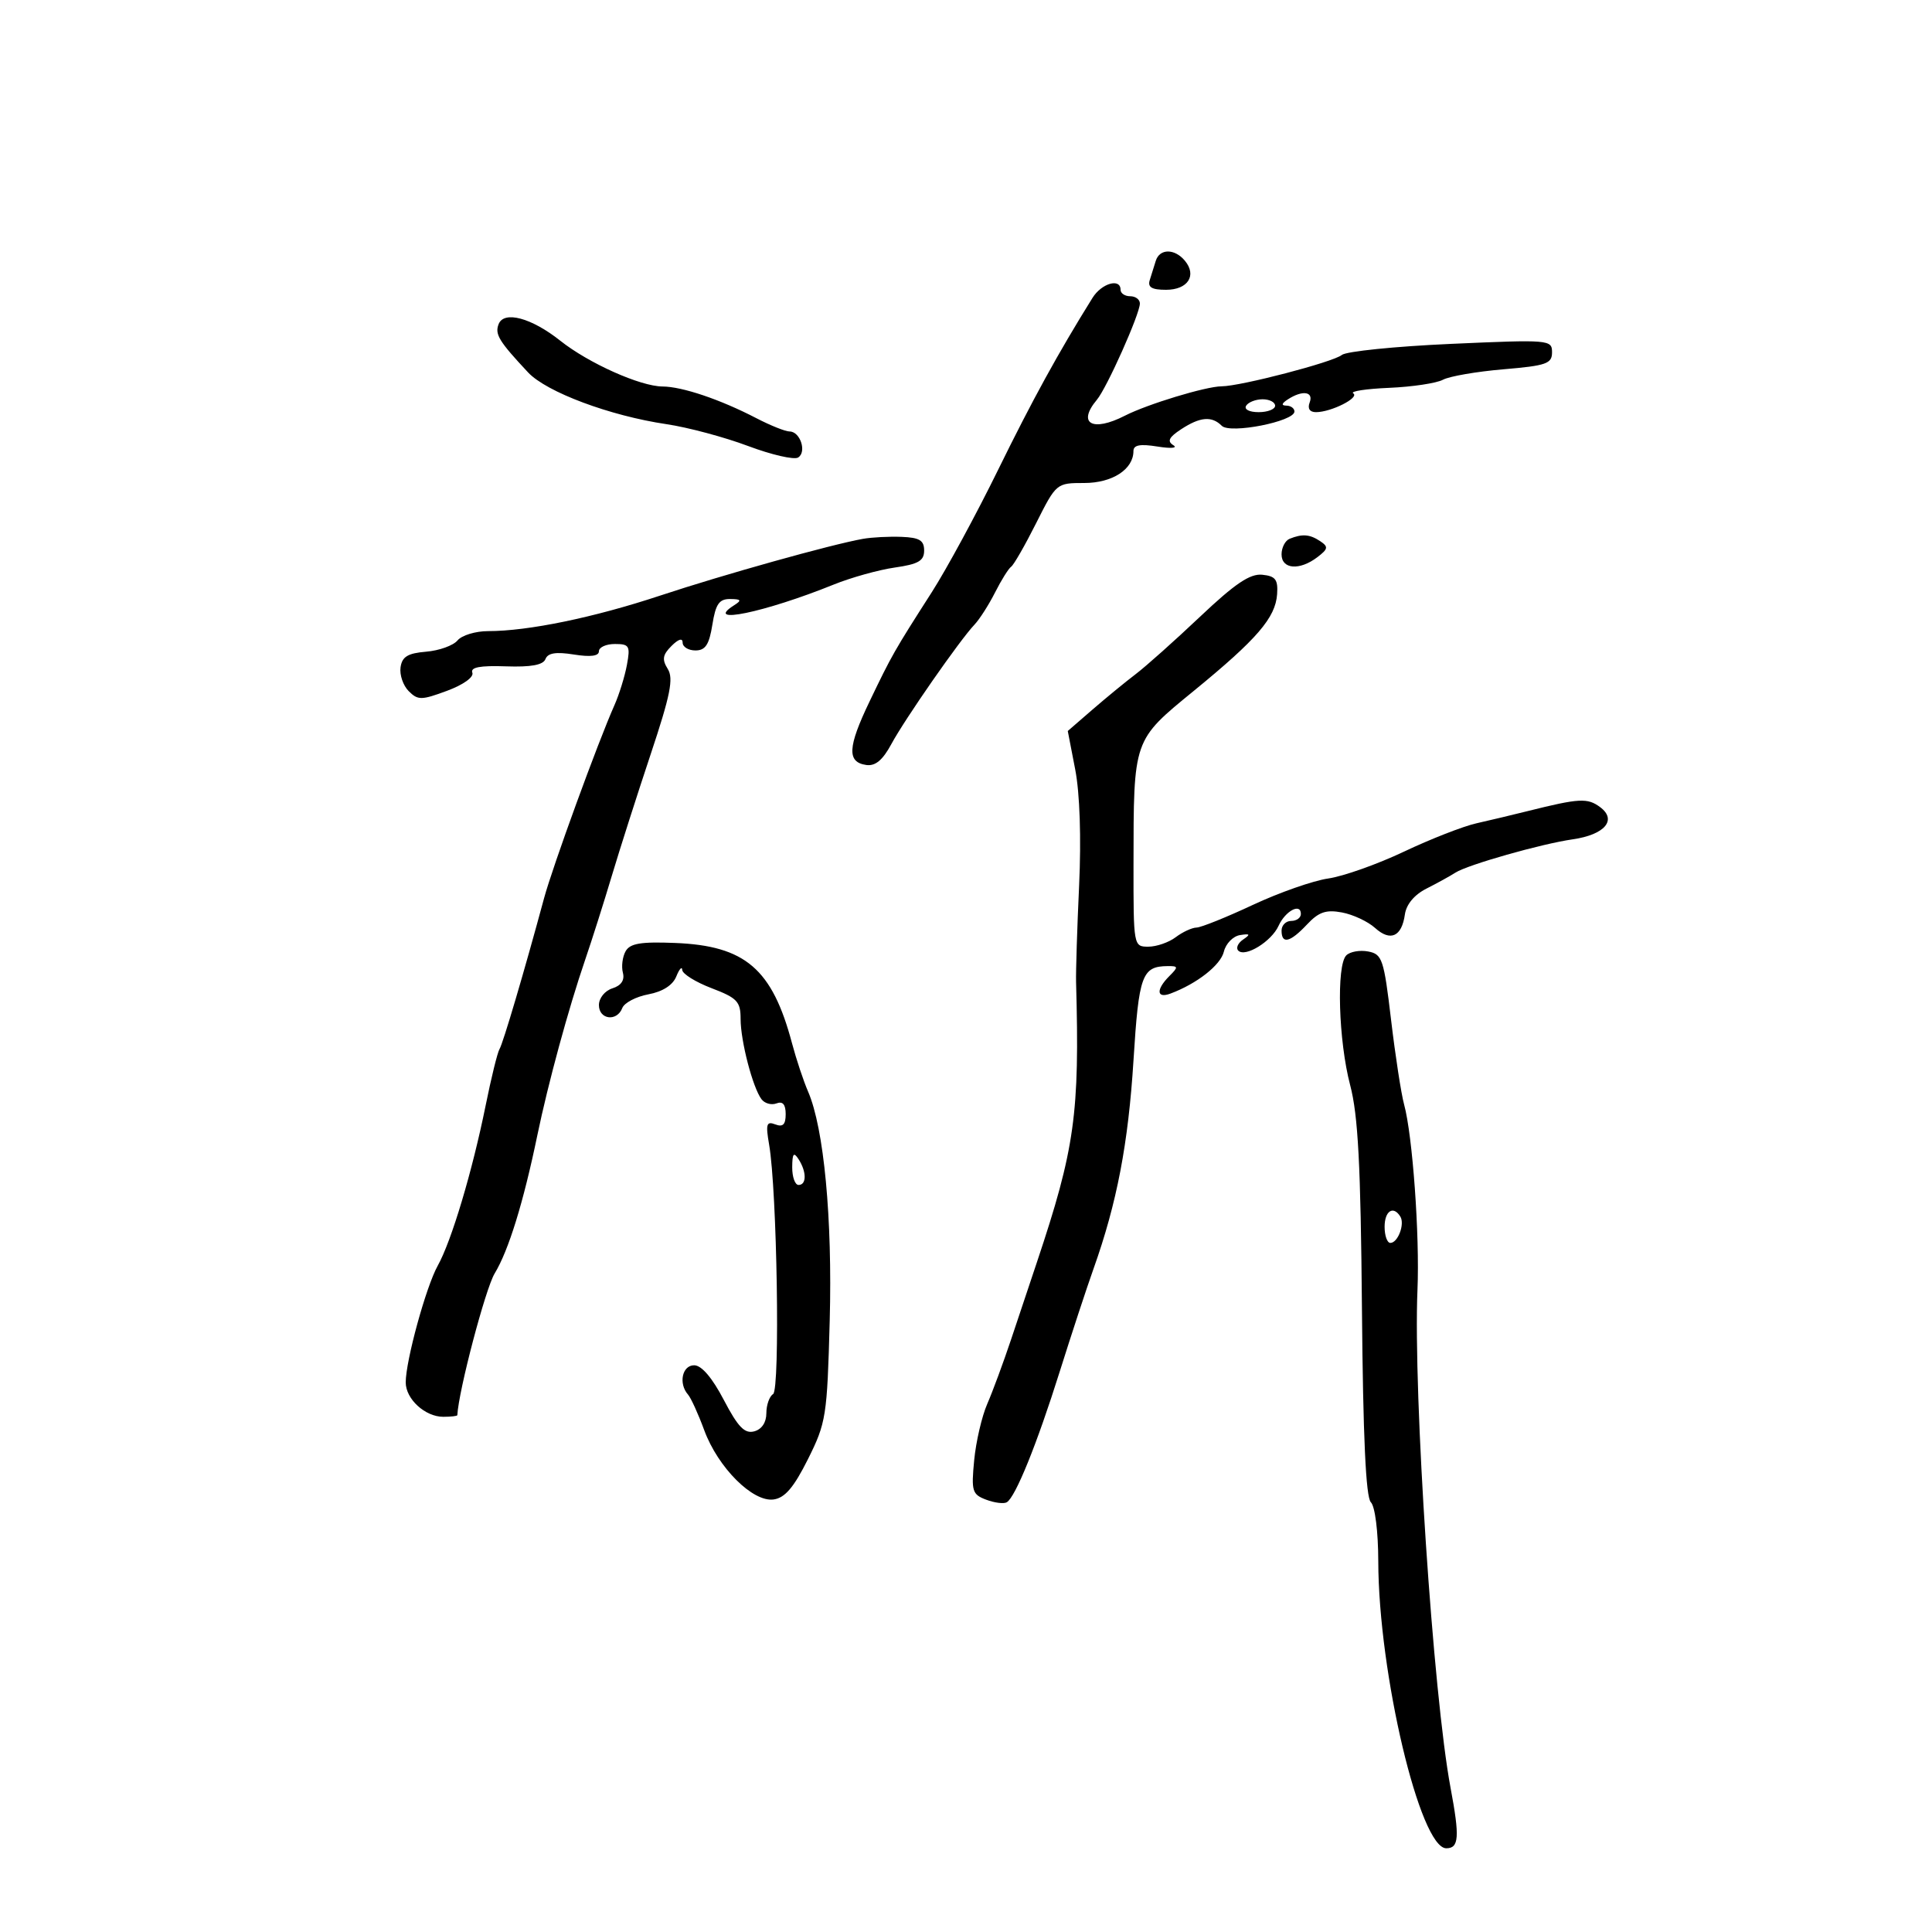<svg xmlns="http://www.w3.org/2000/svg" width="300" height="300" viewBox="0 0 300 300" version="1.1">
	<path d="M 179.469 40.500 C 179.211 41.325, 178.789 42.675, 178.531 43.500 C 178.186 44.604, 178.854 45, 181.063 45 C 184.448 45, 185.890 42.777, 183.989 40.487 C 182.400 38.572, 180.069 38.579, 179.469 40.500 M 169.645 46.250 C 164.294 54.843, 160.307 62.107, 154.978 72.970 C 151.613 79.829, 146.979 88.379, 144.679 91.970 C 138.844 101.080, 138.488 101.706, 135.017 108.941 C 131.619 116.023, 131.499 118.353, 134.513 118.787 C 135.918 118.990, 137.064 118.036, 138.402 115.552 C 140.489 111.677, 149.050 99.373, 151.311 97 C 152.097 96.175, 153.536 93.925, 154.510 92 C 155.483 90.075, 156.608 88.275, 157.011 88 C 157.413 87.725, 159.157 84.688, 160.885 81.250 C 164.014 75.029, 164.049 75, 168.359 75 C 172.726 75, 176 72.875, 176 70.040 C 176 69.095, 177.028 68.904, 179.750 69.341 C 181.834 69.676, 182.918 69.580, 182.190 69.126 C 181.205 68.511, 181.506 67.899, 183.405 66.654 C 186.358 64.719, 188.166 64.566, 189.719 66.119 C 191.011 67.411, 201 65.446, 201 63.900 C 201 63.405, 200.438 62.993, 199.750 62.985 C 198.917 62.974, 199 62.646, 200 62 C 202.255 60.542, 204.013 60.804, 203.362 62.500 C 203.002 63.438, 203.370 64, 204.346 64 C 206.708 64, 211.187 61.734, 210.124 61.077 C 209.611 60.759, 212.126 60.375, 215.712 60.223 C 219.299 60.070, 223.058 59.504, 224.067 58.964 C 225.075 58.425, 229.298 57.696, 233.450 57.345 C 240.127 56.780, 241 56.475, 241 54.702 C 241 52.752, 240.578 52.717, 225.293 53.398 C 216.654 53.784, 209.032 54.558, 208.356 55.119 C 207.028 56.221, 192.660 59.969, 189.688 59.988 C 187.240 60.004, 178.165 62.761, 174.669 64.551 C 169.622 67.135, 167.228 65.774, 170.322 62.079 C 171.880 60.218, 177 48.753, 177 47.125 C 177 46.506, 176.325 46, 175.500 46 C 174.675 46, 174 45.550, 174 45 C 174 43.140, 171.055 43.985, 169.645 46.250 M 77.422 50.343 C 76.818 51.915, 77.479 52.996, 82 57.828 C 84.859 60.884, 94.707 64.566, 103.500 65.867 C 106.800 66.355, 112.491 67.878, 116.146 69.250 C 119.801 70.623, 123.304 71.430, 123.930 71.043 C 125.308 70.192, 124.261 67, 122.604 67 C 121.955 67, 119.640 66.074, 117.461 64.943 C 111.854 62.030, 105.939 60.032, 102.877 60.015 C 99.430 59.995, 91.392 56.397, 87 52.907 C 82.519 49.346, 78.244 48.201, 77.422 50.343 M 193.500 63 C 193.149 63.567, 193.990 64, 195.441 64 C 196.848 64, 198 63.550, 198 63 C 198 62.450, 197.127 62, 196.059 62 C 194.991 62, 193.840 62.450, 193.500 63 M 134 83.672 C 129.037 84.554, 112.290 89.240, 102.500 92.486 C 92.215 95.896, 82.025 98, 75.791 98 C 73.840 98, 71.706 98.650, 71.046 99.444 C 70.387 100.238, 68.195 101.026, 66.174 101.194 C 63.310 101.433, 62.433 101.968, 62.197 103.625 C 62.030 104.794, 62.600 106.457, 63.464 107.321 C 64.891 108.748, 65.434 108.743, 69.417 107.267 C 71.943 106.331, 73.607 105.141, 73.345 104.457 C 73.023 103.616, 74.532 103.329, 78.541 103.469 C 82.463 103.606, 84.347 103.260, 84.700 102.338 C 85.064 101.391, 86.328 101.189, 89.105 101.633 C 91.697 102.047, 93 101.878, 93 101.128 C 93 100.508, 94.114 100, 95.475 100 C 97.724 100, 97.895 100.296, 97.347 103.250 C 97.016 105.037, 96.144 107.850, 95.410 109.500 C 92.833 115.289, 85.813 134.551, 84.475 139.500 C 81.428 150.778, 78.111 162.012, 77.570 162.887 C 77.252 163.401, 76.280 167.348, 75.410 171.660 C 73.347 181.870, 70.103 192.722, 67.971 196.536 C 66.158 199.781, 63 211.293, 63 214.659 C 63 217.241, 66.011 220, 68.829 220 C 70.023 220, 71.006 219.887, 71.013 219.750 C 71.214 215.923, 75.383 200.099, 76.811 197.741 C 78.975 194.169, 81.274 186.730, 83.433 176.307 C 85.117 168.179, 88.278 156.580, 90.875 149 C 91.912 145.975, 93.769 140.125, 95.001 136 C 96.234 131.875, 98.952 123.373, 101.040 117.106 C 104.100 107.923, 104.614 105.354, 103.688 103.872 C 102.771 102.404, 102.888 101.683, 104.270 100.302 C 105.343 99.228, 106 99.032, 106 99.786 C 106 100.454, 106.895 101, 107.988 101 C 109.534 101, 110.119 100.111, 110.616 97 C 111.130 93.784, 111.671 93.003, 113.378 93.015 C 115.076 93.028, 115.206 93.216, 114.029 93.961 C 109.059 97.104, 118.732 95.106, 129.442 90.777 C 132.160 89.678, 136.435 88.486, 138.942 88.127 C 142.605 87.603, 143.500 87.085, 143.500 85.488 C 143.500 83.909, 142.780 83.472, 140 83.364 C 138.075 83.288, 135.375 83.427, 134 83.672 M 200.250 83.662 C 199.563 83.940, 199 85.029, 199 86.083 C 199 88.404, 201.800 88.624, 204.559 86.519 C 206.239 85.237, 206.298 84.903, 205 84.034 C 203.388 82.956, 202.226 82.865, 200.250 83.662 M 186.360 95.745 C 182.433 99.460, 177.933 103.477, 176.360 104.670 C 174.787 105.864, 171.768 108.341, 169.651 110.175 L 165.803 113.509 166.962 119.505 C 167.673 123.185, 167.906 130.133, 167.565 137.500 C 167.259 144.100, 167.047 150.850, 167.092 152.500 C 167.662 172.970, 166.907 178.370, 161.010 196 C 159.999 199.025, 158.193 204.425, 156.997 208 C 155.802 211.575, 154.138 216.075, 153.300 218 C 152.461 219.925, 151.548 223.858, 151.271 226.739 C 150.807 231.551, 150.959 232.051, 153.133 232.872 C 154.435 233.363, 155.875 233.543, 156.333 233.272 C 157.680 232.475, 161.009 224.259, 164.547 213 C 166.362 207.225, 168.728 200.025, 169.806 197 C 173.432 186.815, 175.203 177.570, 176.010 164.617 C 176.833 151.405, 177.326 150.049, 181.321 150.015 C 182.977 150.001, 183 150.143, 181.571 151.571 C 179.480 153.663, 179.575 155.096, 181.750 154.282 C 185.882 152.736, 189.539 149.863, 190.044 147.767 C 190.343 146.526, 191.468 145.371, 192.544 145.201 C 194.130 144.951, 194.222 145.081, 193.029 145.892 C 192.220 146.442, 191.883 147.216, 192.280 147.614 C 193.364 148.698, 197.438 146.188, 198.536 143.760 C 199.582 141.448, 202 140.161, 202 141.917 C 202 142.512, 201.325 143, 200.500 143 C 199.675 143, 199 143.675, 199 144.500 C 199 146.667, 200.323 146.349, 202.953 143.550 C 204.777 141.608, 205.901 141.222, 208.377 141.685 C 210.095 142.006, 212.407 143.087, 213.515 144.088 C 215.906 146.247, 217.664 145.454, 218.149 142 C 218.370 140.429, 219.615 138.936, 221.500 137.982 C 223.150 137.148, 225.175 136.031, 226 135.501 C 227.908 134.276, 239.346 131.027, 244.212 130.330 C 249.191 129.615, 251.144 127.317, 248.462 125.328 C 246.500 123.874, 245.244 123.942, 237.250 125.938 C 234.912 126.522, 231.313 127.380, 229.250 127.845 C 227.188 128.309, 222.125 130.289, 218 132.245 C 213.875 134.201, 208.585 136.076, 206.245 136.413 C 203.905 136.750, 198.638 138.595, 194.541 140.513 C 190.444 142.431, 186.509 144.014, 185.796 144.032 C 185.083 144.049, 183.626 144.724, 182.559 145.532 C 181.491 146.339, 179.579 147, 178.309 147 C 176.017 147, 176 146.905, 176.011 134.250 C 176.028 114.697, 175.919 115.011, 185.389 107.264 C 195.193 99.245, 198.057 95.921, 198.309 92.271 C 198.466 89.989, 198.059 89.455, 196 89.245 C 194.105 89.052, 191.773 90.624, 186.360 95.745 M 97.139 147.717 C 96.656 148.579, 96.469 150.077, 96.722 151.046 C 97.024 152.201, 96.463 153.036, 95.091 153.471 C 93.920 153.843, 93 154.985, 93 156.067 C 93 158.329, 95.800 158.684, 96.628 156.527 C 96.939 155.717, 98.760 154.760, 100.675 154.401 C 102.901 153.984, 104.467 152.982, 105.015 151.624 C 105.487 150.456, 105.902 150.001, 105.937 150.614 C 105.971 151.227, 108.025 152.502, 110.500 153.447 C 114.475 154.965, 115 155.522, 115 158.217 C 115 161.649, 116.883 168.881, 118.248 170.691 C 118.742 171.345, 119.788 171.635, 120.573 171.334 C 121.544 170.961, 122 171.493, 122 173 C 122 174.625, 121.571 175.049, 120.389 174.596 C 119.021 174.071, 118.876 174.543, 119.429 177.739 C 120.661 184.863, 121.154 215.787, 120.047 216.471 C 119.471 216.827, 119 218.164, 119 219.442 C 119 220.884, 118.279 221.955, 117.103 222.263 C 115.620 222.651, 114.593 221.585, 112.392 217.379 C 110.586 213.927, 108.937 212, 107.789 212 C 105.924 212, 105.330 214.837, 106.835 216.550 C 107.294 217.073, 108.424 219.555, 109.347 222.066 C 111.486 227.888, 116.900 233.292, 120.135 232.835 C 121.886 232.587, 123.269 230.961, 125.460 226.575 C 128.280 220.929, 128.439 219.916, 128.837 205.108 C 129.265 189.199, 127.944 175.193, 125.479 169.500 C 124.764 167.850, 123.642 164.478, 122.986 162.006 C 119.915 150.452, 115.732 146.858, 104.846 146.423 C 99.484 146.208, 97.827 146.487, 97.139 147.717 M 209.051 148.349 C 207.493 149.907, 207.843 161.632, 209.652 168.500 C 210.884 173.173, 211.289 180.871, 211.483 203.316 C 211.655 223.152, 212.086 232.486, 212.866 233.266 C 213.520 233.920, 214.008 237.808, 214.018 242.450 C 214.057 259.815, 220.501 287, 224.577 287 C 226.555 287, 226.678 285.265, 225.244 277.627 C 222.538 263.211, 219.423 216.345, 220.104 200.298 C 220.464 191.834, 219.344 176.307, 218.028 171.500 C 217.576 169.850, 216.665 163.931, 216.003 158.347 C 214.886 148.922, 214.631 148.163, 212.451 147.746 C 211.160 147.499, 209.630 147.770, 209.051 148.349 M 123.015 181.250 C 123.007 182.762, 123.450 184, 124 184 C 125.264 184, 125.264 181.957, 124 180 C 123.245 178.831, 123.027 179.107, 123.015 181.250 M 215 190.500 C 215 191.875, 215.402 193, 215.893 193 C 217.059 193, 218.167 190.079, 217.444 188.910 C 216.355 187.147, 215 188.029, 215 190.500" stroke="none" fill="black" fill-rule="evenodd"/>
</svg>